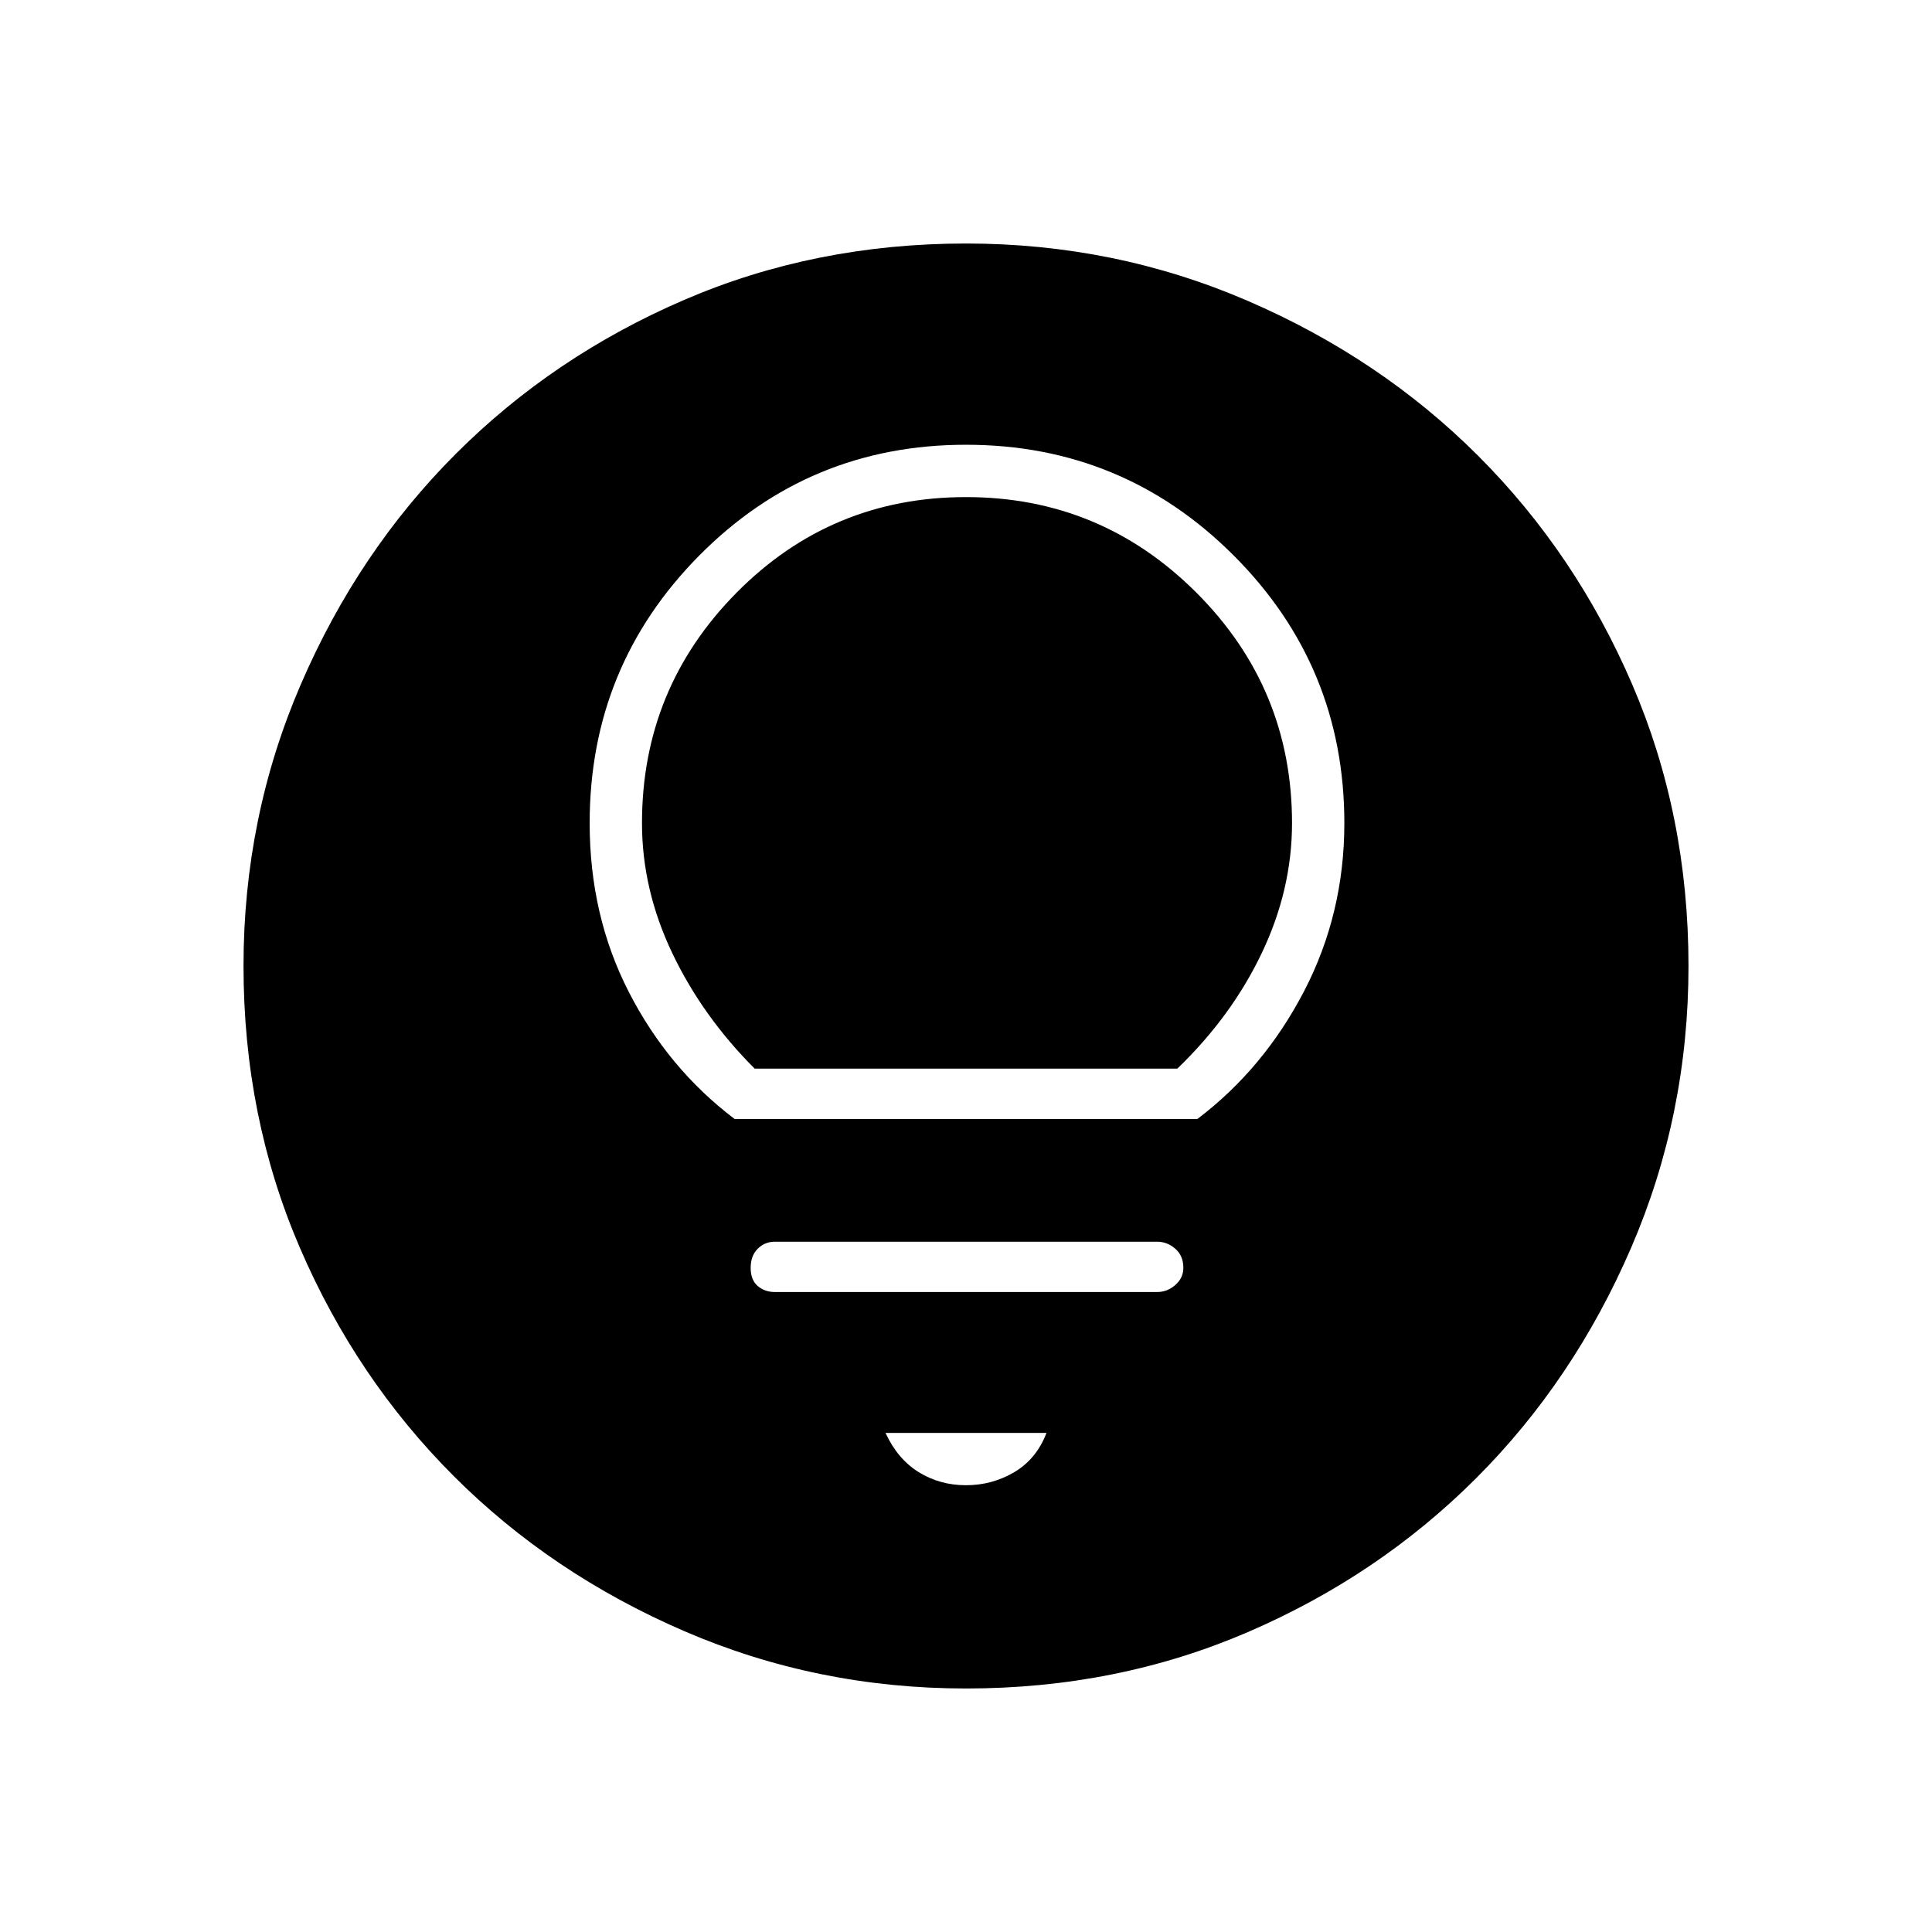 <svg xmlns="http://www.w3.org/2000/svg" height="48" width="48"><path d="M18.25 27.8h11.5q1.65-1.25 2.65-3.175 1-1.925 1-4.175 0-3.9-2.75-6.65-2.75-2.75-6.65-2.75-3.9 0-6.625 2.75t-2.725 6.65q0 2.3.975 4.2.975 1.9 2.625 3.15Zm.5-1.25q-1.3-1.3-2.05-2.875-.75-1.575-.75-3.225 0-3.35 2.35-5.725 2.35-2.375 5.7-2.375t5.725 2.375Q32.1 17.1 32.1 20.45q0 1.65-.75 3.225-.75 1.575-2.1 2.875Zm.5 5.55h9.5q.25 0 .45-.175t.2-.425q0-.3-.2-.475t-.45-.175h-9.5q-.25 0-.425.175t-.175.475q0 .3.175.45.175.15.425.15ZM24 36.9q.65 0 1.2-.325.55-.325.8-.975h-4q.3.65.825.975.525.325 1.175.325Zm0 5.05q-3.7 0-7-1.425t-5.725-3.85Q8.85 34.25 7.45 31q-1.4-3.25-1.4-7 0-3.7 1.425-7t3.85-5.725Q13.75 8.85 17 7.45q3.25-1.4 7-1.4 3.7 0 7 1.425t5.725 3.85Q39.15 13.75 40.55 17q1.4 3.25 1.4 7 0 3.7-1.425 7t-3.85 5.725Q34.25 39.15 31 40.55q-3.25 1.4-7 1.4Z"/></svg>